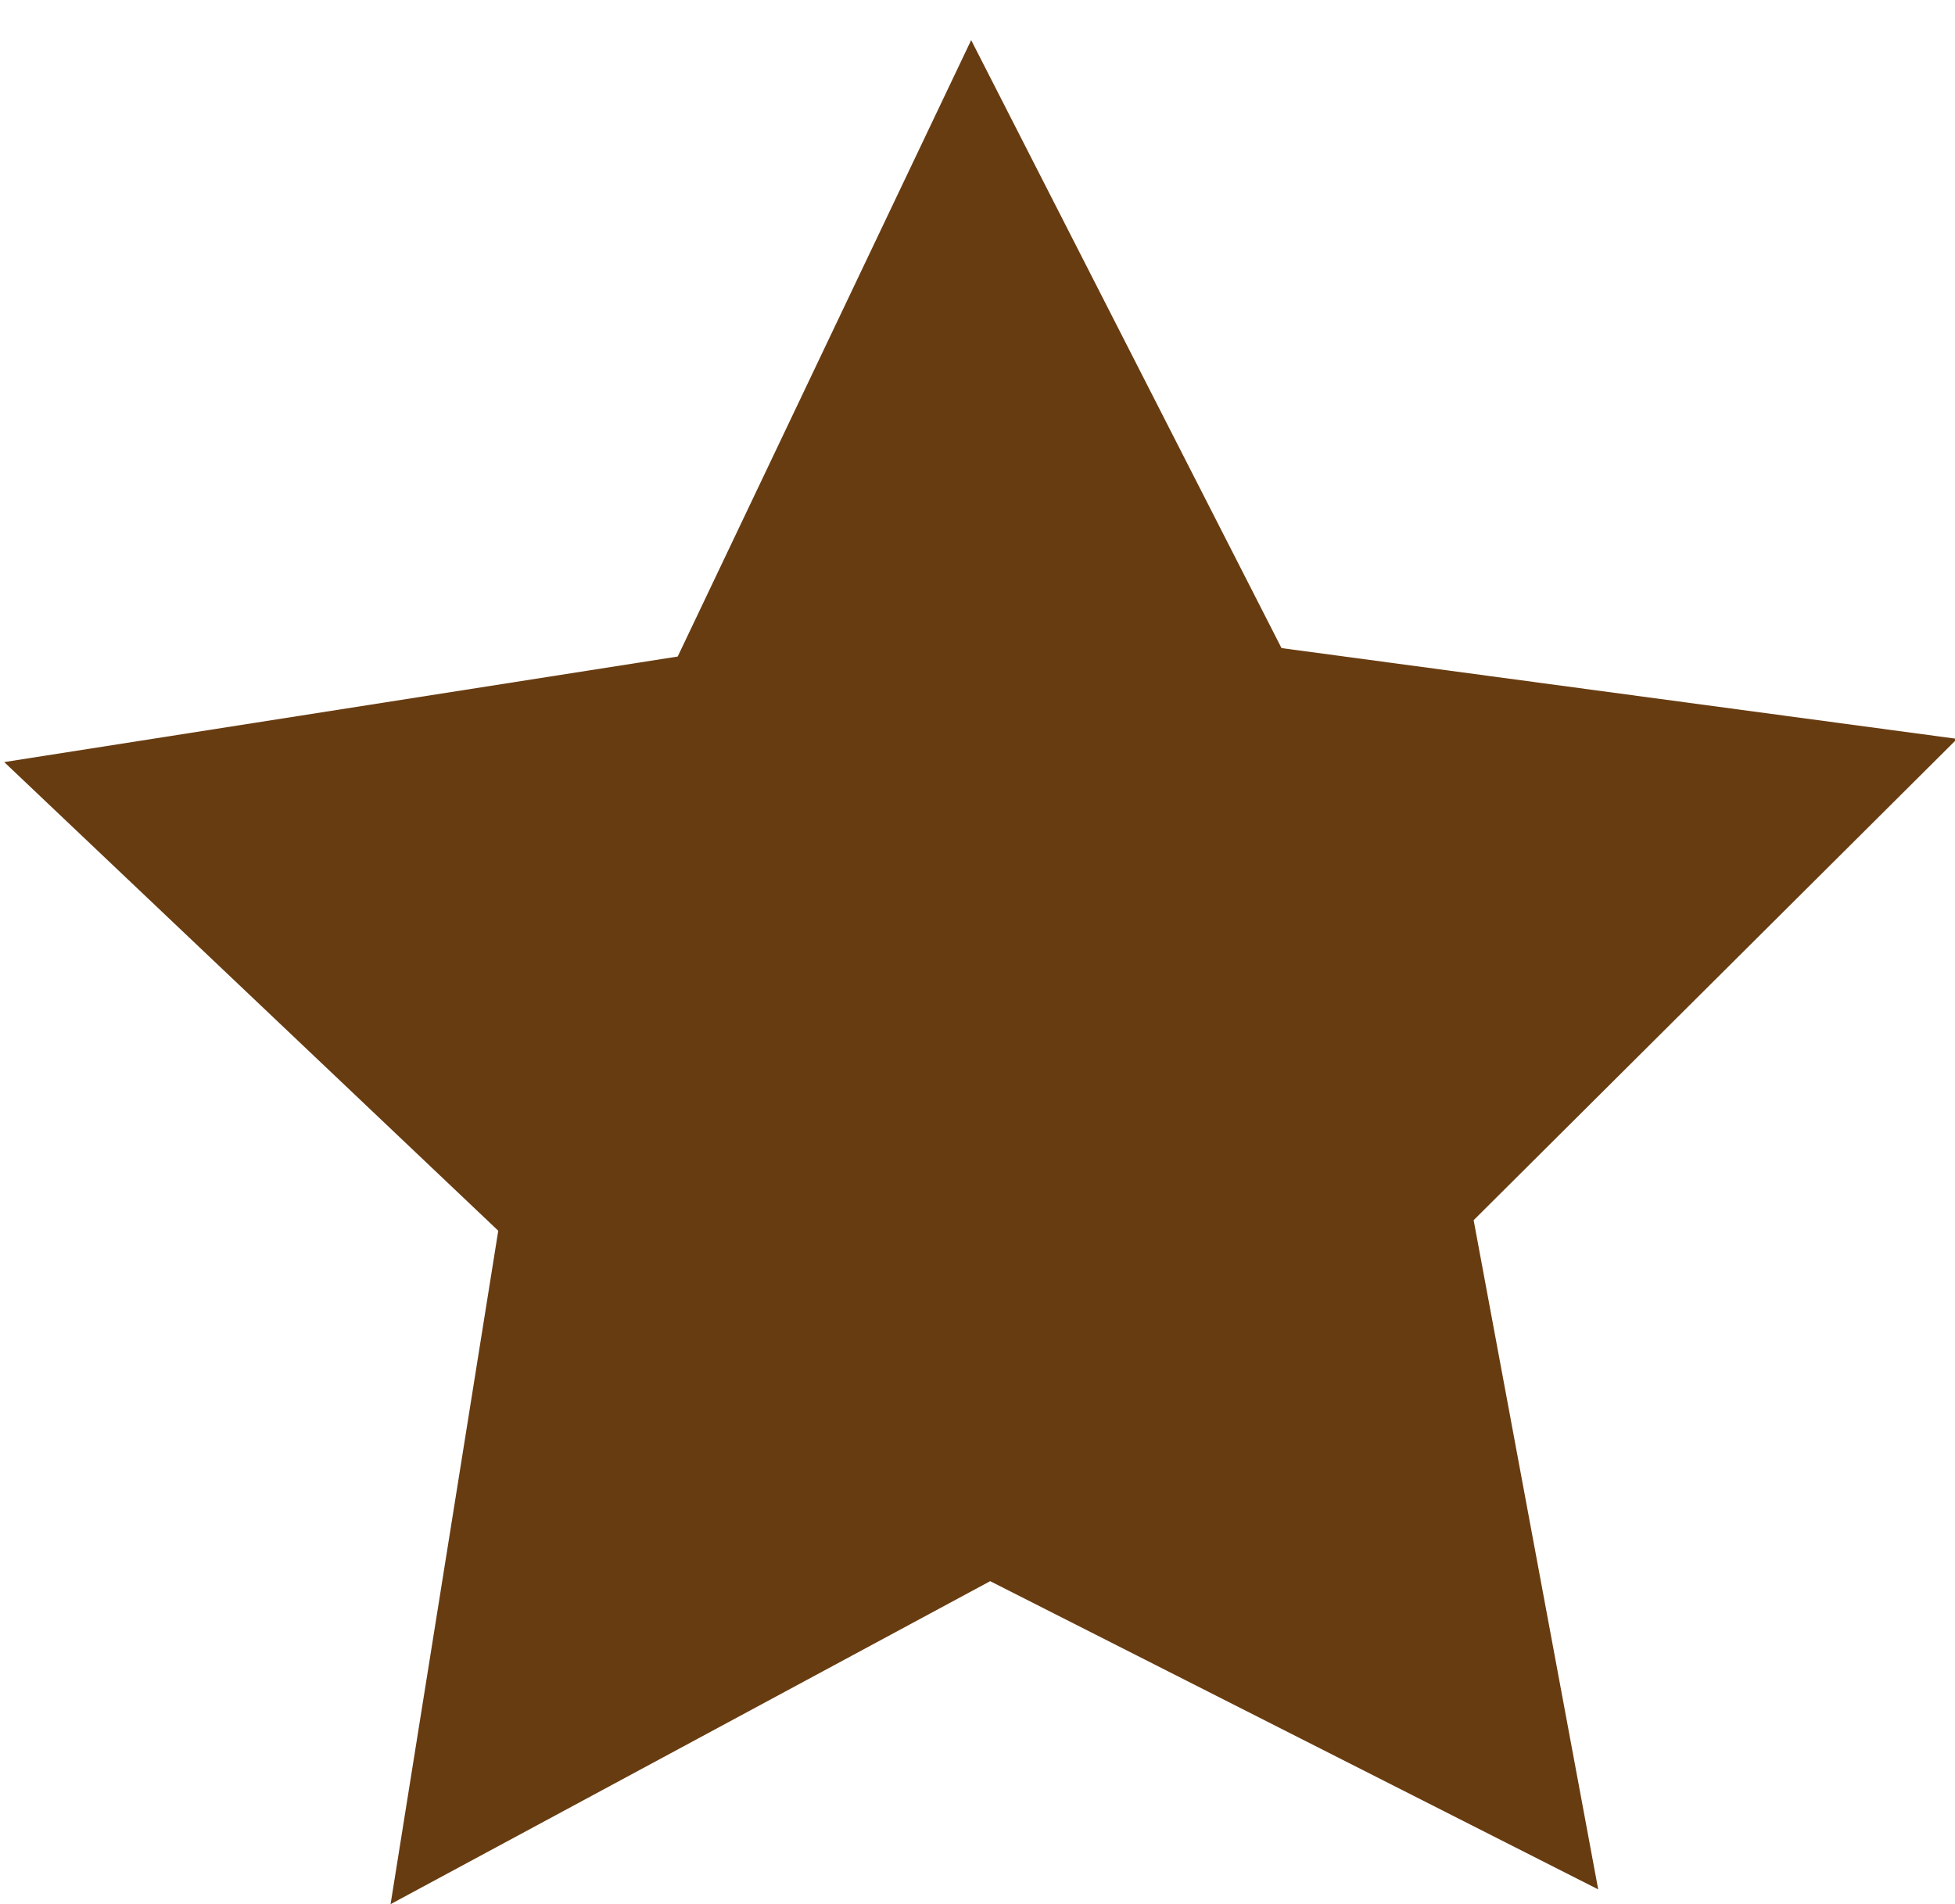 <?xml version="1.0" encoding="utf-8"?>
<!-- Generator: Adobe Illustrator 19.0.0, SVG Export Plug-In . SVG Version: 6.00 Build 0)  -->
<svg version="1.1" id="Capa_1" xmlns="http://www.w3.org/2000/svg" xmlns:xlink="http://www.w3.org/1999/xlink" x="0px" y="0px"
	 viewBox="0 0 92.6 90.2" style="enable-background:new 0 0 92.6 90.2;" xml:space="preserve">
<style type="text/css">
	.st0{fill:#683c11;}
</style>
<polygon id="XMLID_1003_" class="st0" points="75.7,89.5 46.9,74.9 18.5,90.2 23.6,58.3 0.2,36.1 32.1,31.1 46,1.9 60.7,30.7 
	92.7,35 69.8,57.8 "/>
</svg>

